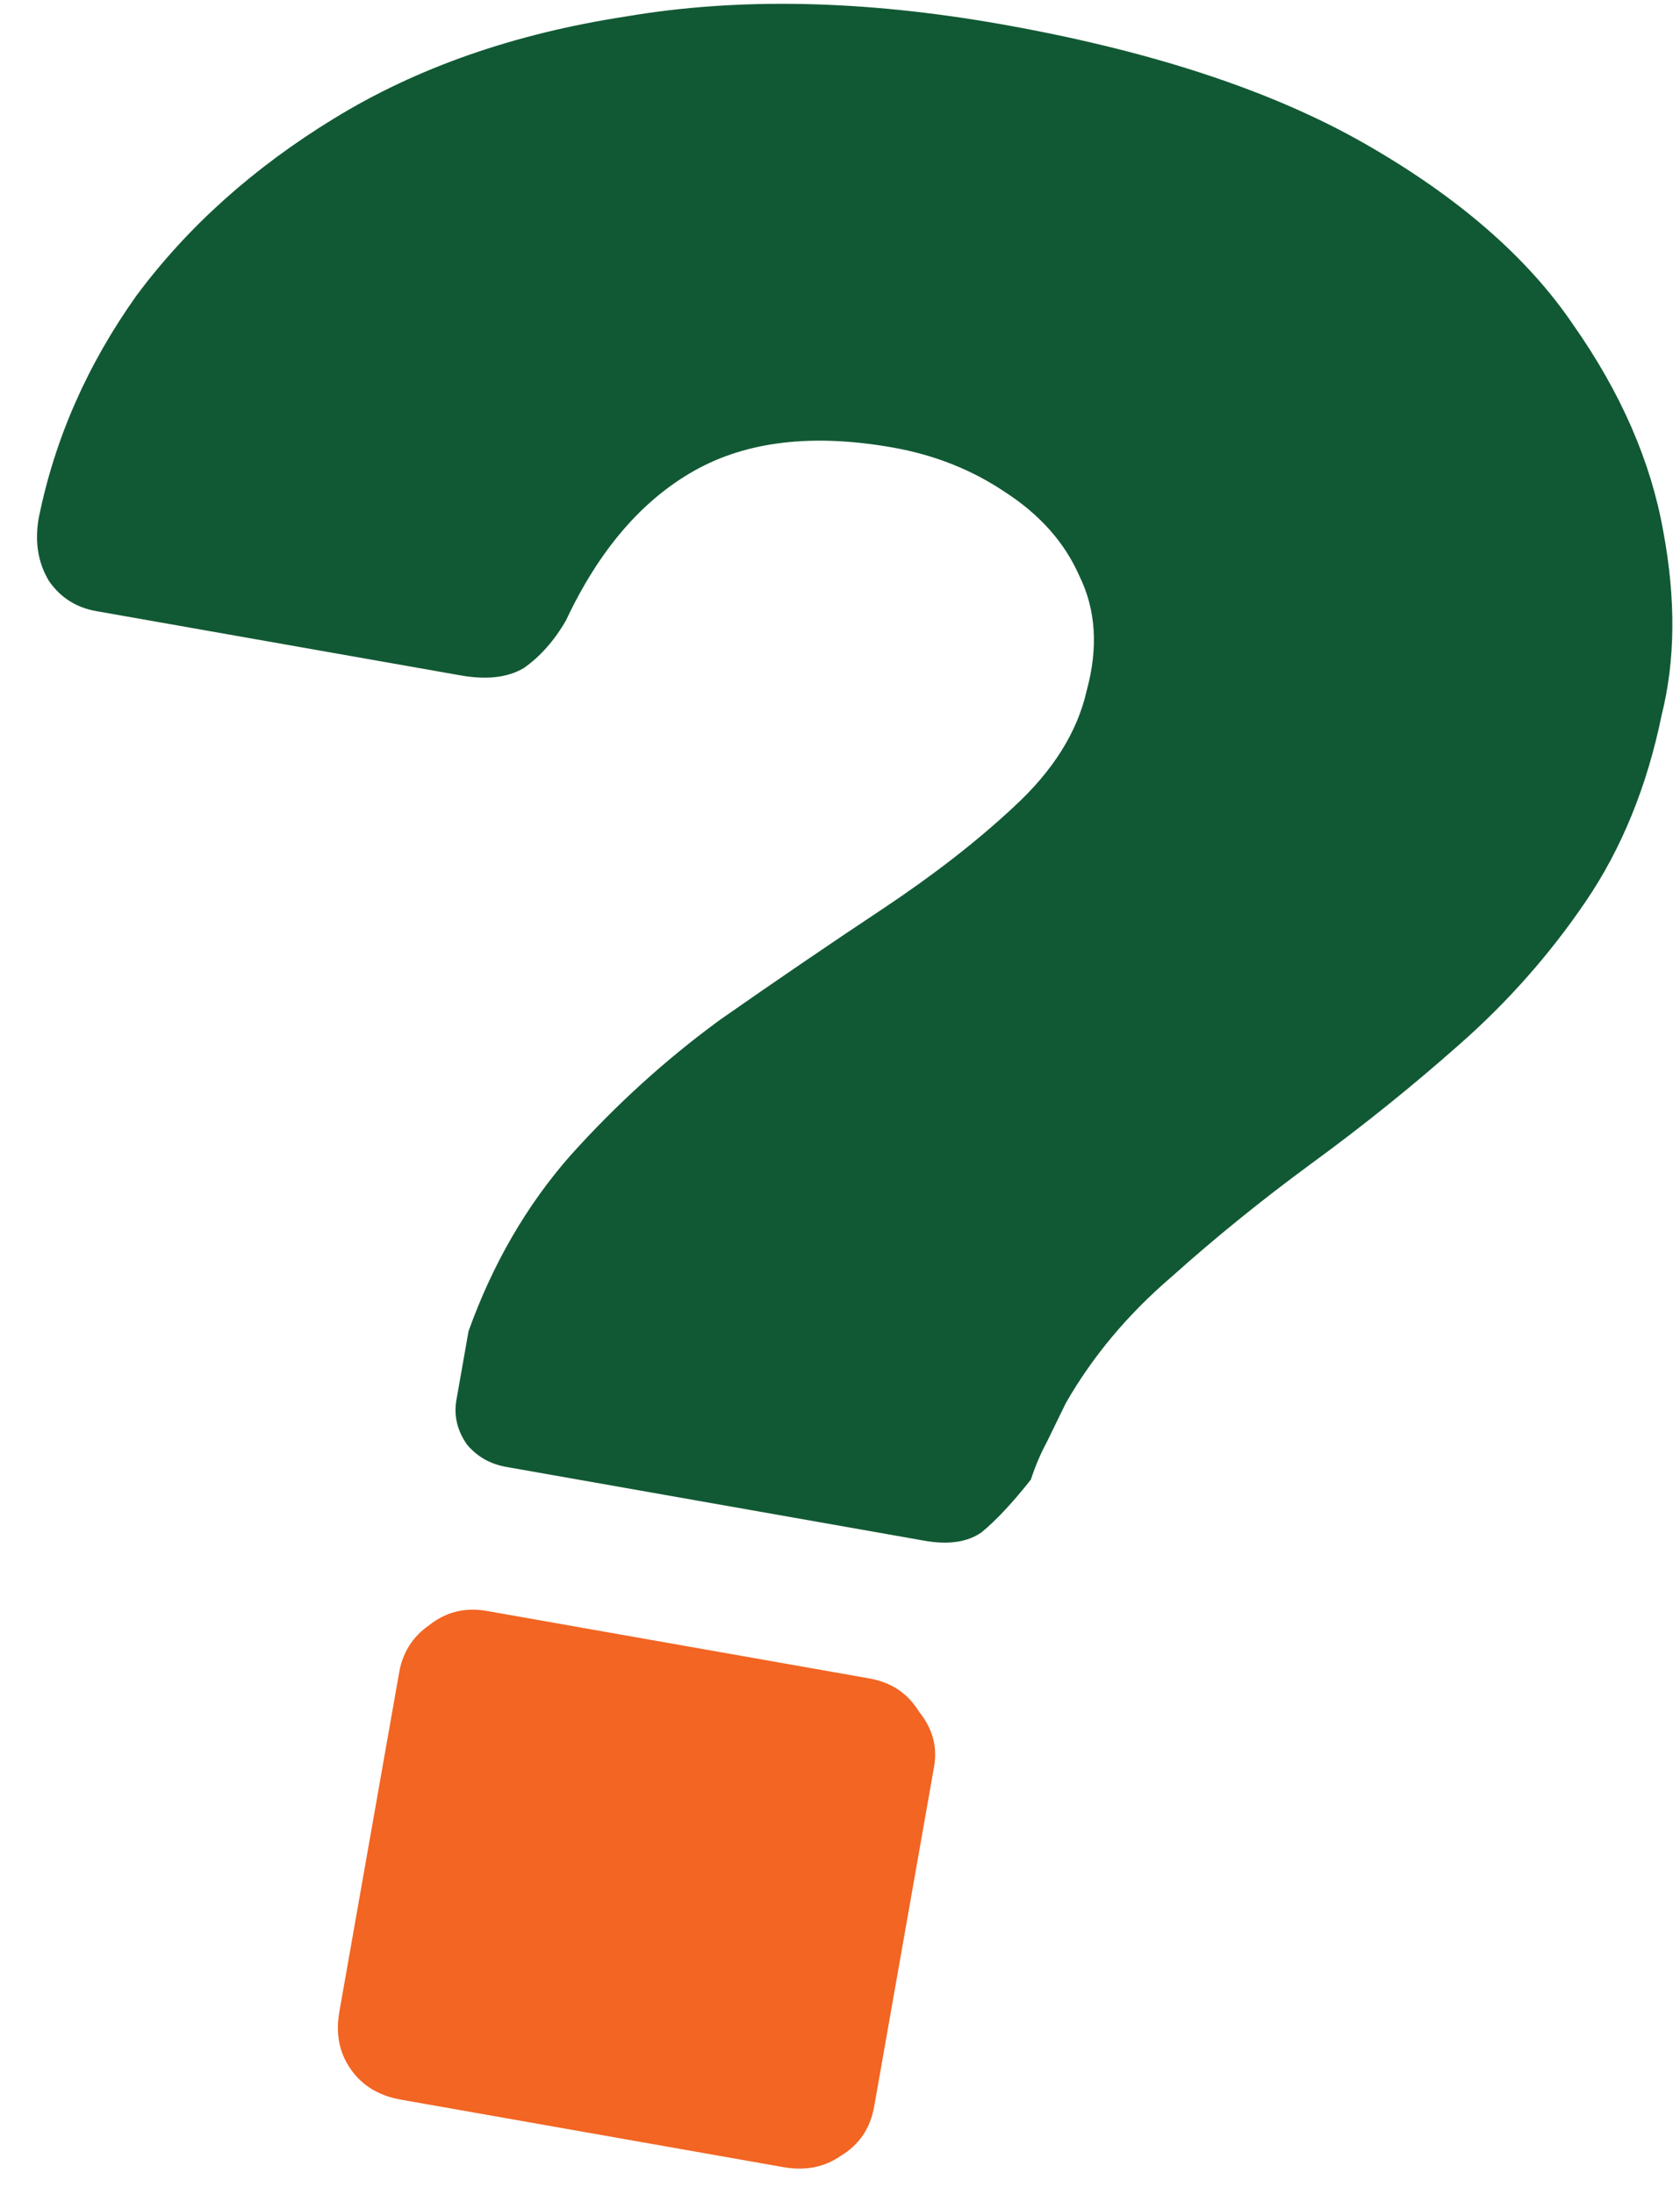 <svg width="36" height="47" viewBox="0 0 36 47" fill="none" xmlns="http://www.w3.org/2000/svg">
<path d="M8.591 44.96C8.121 44.877 7.763 44.661 7.517 44.31C7.271 43.96 7.189 43.551 7.271 43.083L8.554 35.809C8.629 35.384 8.842 35.048 9.193 34.803C9.552 34.516 9.966 34.413 10.436 34.496L18.632 35.941C19.102 36.024 19.456 36.262 19.695 36.655C19.984 37.013 20.091 37.405 20.016 37.83L18.733 45.104C18.651 45.572 18.413 45.925 18.018 46.162C17.667 46.407 17.257 46.488 16.787 46.405L8.591 44.96Z" fill="#F26522"/>
<path d="M10.848 31.411C10.506 31.351 10.226 31.192 10.008 30.934C9.797 30.634 9.721 30.313 9.781 29.973C9.826 29.718 9.867 29.484 9.905 29.271C9.95 29.016 9.995 28.761 10.04 28.505C10.558 27.062 11.286 25.808 12.221 24.745C13.207 23.647 14.281 22.674 15.443 21.827C16.648 20.986 17.798 20.203 18.895 19.475C19.991 18.747 20.935 18.015 21.725 17.277C22.566 16.504 23.086 15.675 23.286 14.789C23.537 13.868 23.483 13.047 23.126 12.326C22.812 11.613 22.279 11.015 21.528 10.531C20.82 10.056 20.017 9.739 19.121 9.581C17.413 9.28 15.997 9.447 14.873 10.082C13.749 10.717 12.834 11.784 12.13 13.282C11.877 13.72 11.574 14.061 11.223 14.306C10.879 14.509 10.43 14.561 9.875 14.463L2.063 13.086C1.636 13.011 1.299 12.798 1.053 12.447C0.814 12.054 0.74 11.603 0.83 11.092C1.172 9.398 1.87 7.811 2.924 6.33C4.02 4.857 5.431 3.592 7.158 2.537C8.935 1.447 11.022 0.719 13.419 0.352C15.824 -0.057 18.5 -0.002 21.445 0.517C24.647 1.082 27.247 1.935 29.247 3.077C31.246 4.219 32.735 5.512 33.713 6.956C34.733 8.408 35.376 9.881 35.641 11.375C35.913 12.827 35.901 14.14 35.606 15.316C35.293 16.84 34.751 18.17 33.978 19.306C33.206 20.441 32.299 21.466 31.258 22.378C30.266 23.256 29.215 24.102 28.103 24.914C27.042 25.692 26.041 26.502 25.1 27.345C24.166 28.145 23.414 29.044 22.842 30.039C22.704 30.322 22.566 30.605 22.428 30.887C22.298 31.127 22.185 31.393 22.09 31.683C21.694 32.183 21.341 32.56 21.033 32.812C20.732 33.022 20.325 33.082 19.813 32.992L10.848 31.411Z" fill="#115934"/>
</svg>
